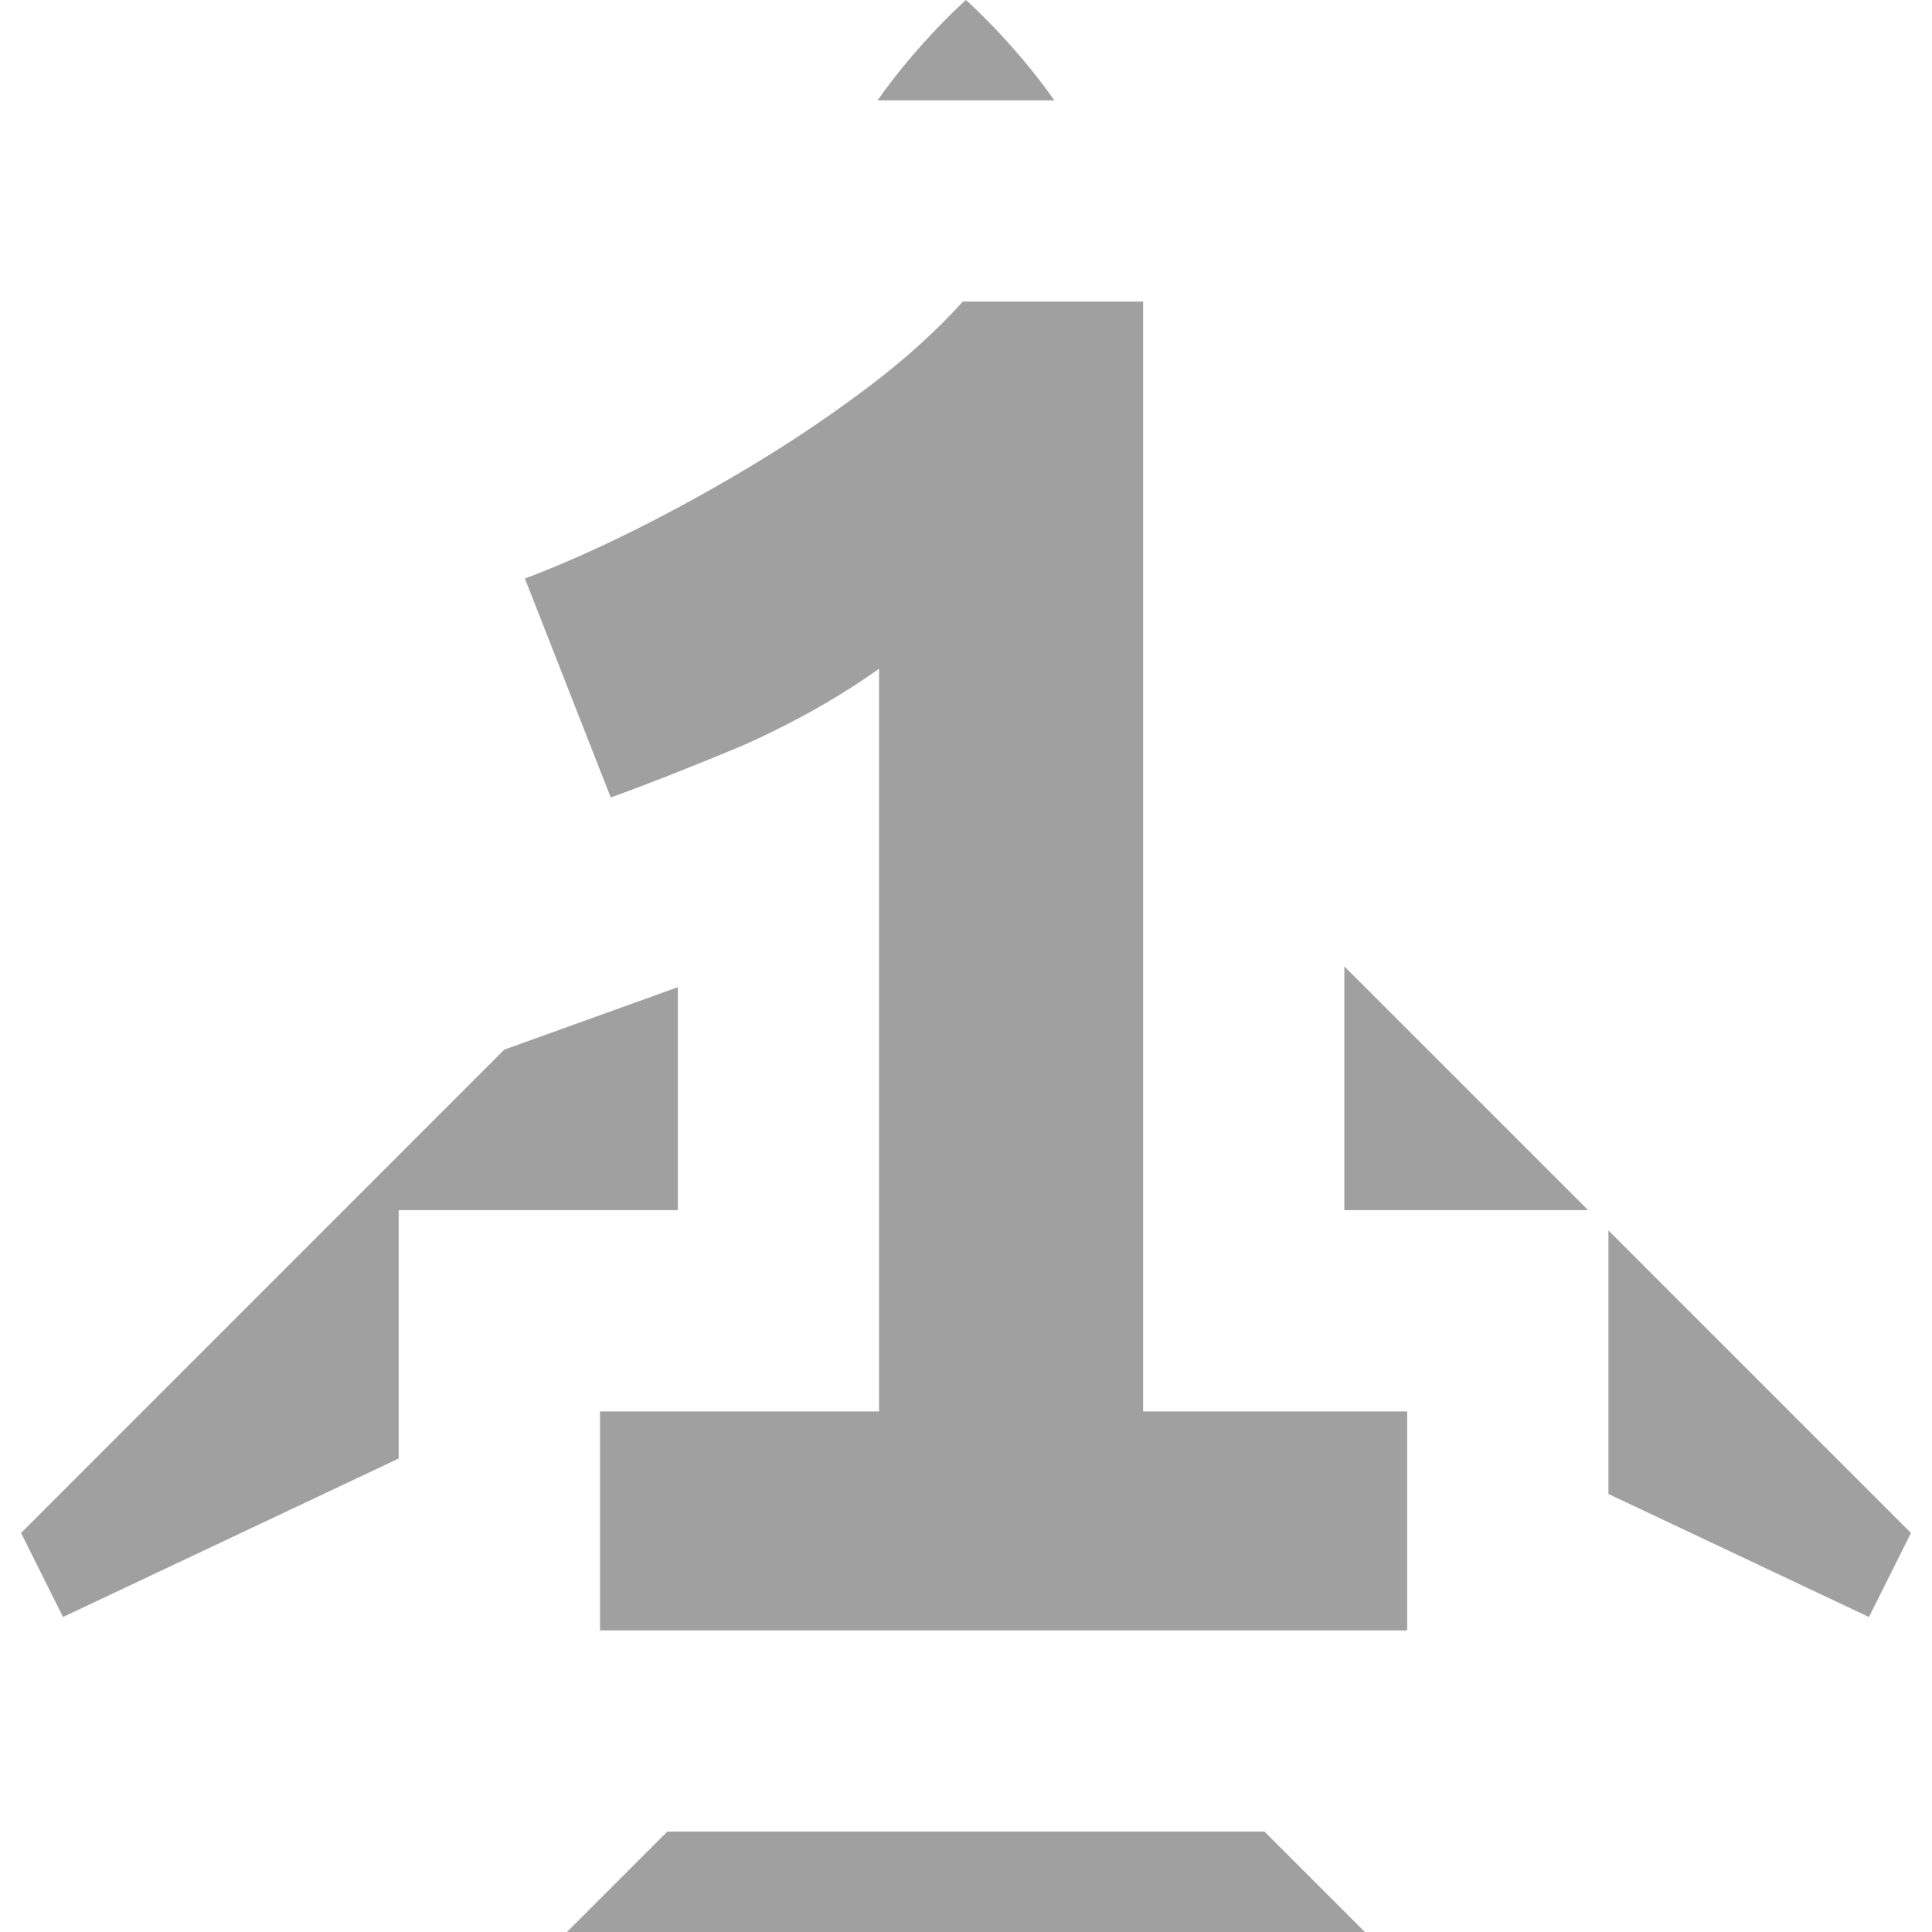 <?xml version="1.0" encoding="UTF-8" standalone="no"?>
<svg
   height="48"
   width="48"
   version="1.1"
   id="svg12917"
   sodipodi:docname="floating-1.svg"
   inkscape:version="1.1 (c4e8f9ed74, 2021-05-24)"
   xmlns:inkscape="http://www.inkscape.org/namespaces/inkscape"
   xmlns:sodipodi="http://sodipodi.sourceforge.net/DTD/sodipodi-0.dtd"
   xmlns="http://www.w3.org/2000/svg"
   xmlns:svg="http://www.w3.org/2000/svg">
  <defs
     id="defs12921" />
  <sodipodi:namedview
     id="namedview12919"
     pagecolor="#505050"
     bordercolor="#eeeeee"
     borderopacity="1"
     inkscape:pageshadow="0"
     inkscape:pageopacity="0"
     inkscape:pagecheckerboard="0"
     showgrid="false"
     inkscape:zoom="17.3125"
     inkscape:cx="13.025271"
     inkscape:cy="21.747292"
     inkscape:window-width="1918"
     inkscape:window-height="1045"
     inkscape:window-x="1920"
     inkscape:window-y="33"
     inkscape:window-maximized="1"
     inkscape:current-layer="svg12917" />
  <path
     id="path12915"
     style="color:#000000;fill:#a0a0a0;stroke-width:1.067;-inkscape-stroke:none"
     d="M 23.998 0 C 23.998 0 22.822 1.04 21.803 2.494 L 26.195 2.494 C 25.176 1.04 23.998 0 23.998 0 z M 33.4 24.01 L 33.4 30.066 L 39.457 30.066 L 33.4 24.01 z M 16.84 24.527 L 12.529 26.078 L 0.523 38.086 L 1.566 40.174 L 9.906 36.236 L 9.906 30.066 L 16.84 30.066 L 16.84 24.527 z M 39.961 30.57 L 39.961 37.117 L 46.434 40.174 L 47.477 38.086 L 39.961 30.57 z M 16.58 45.506 L 14.086 48 L 23.998 48 L 33.91 48 L 31.416 45.506 L 16.58 45.506 z " />
  <g
     aria-label="1"
     id="text14312"
     style="font-weight:bold;font-size:53.333px;font-family:'Ubuntu Mono';-inkscape-font-specification:'Ubuntu Mono Bold';fill:#a0a0a0;stroke:#000000;stroke-width:10">
    <g
       id="path18501">
      <path
         style="color:#000000;-inkscape-font-specification:'Ubuntu Mono Bold';stroke:none;-inkscape-stroke:none"
         d="M 21.84,35.067 V 16.613 q -1.493,1.067 -3.413,1.92 -1.92,0.8 -3.253,1.28 l -2.133,-5.44 q 1.28,-0.48 2.773,-1.227 1.493,-0.747 2.987,-1.653 1.493,-0.907 2.827,-1.92 1.333,-1.013 2.293,-2.08 h 4.48 V 35.067 h 6.56 v 5.44 H 14.907 V 35.067 Z"
         id="path18524" />
    </g>
  </g>
</svg>
